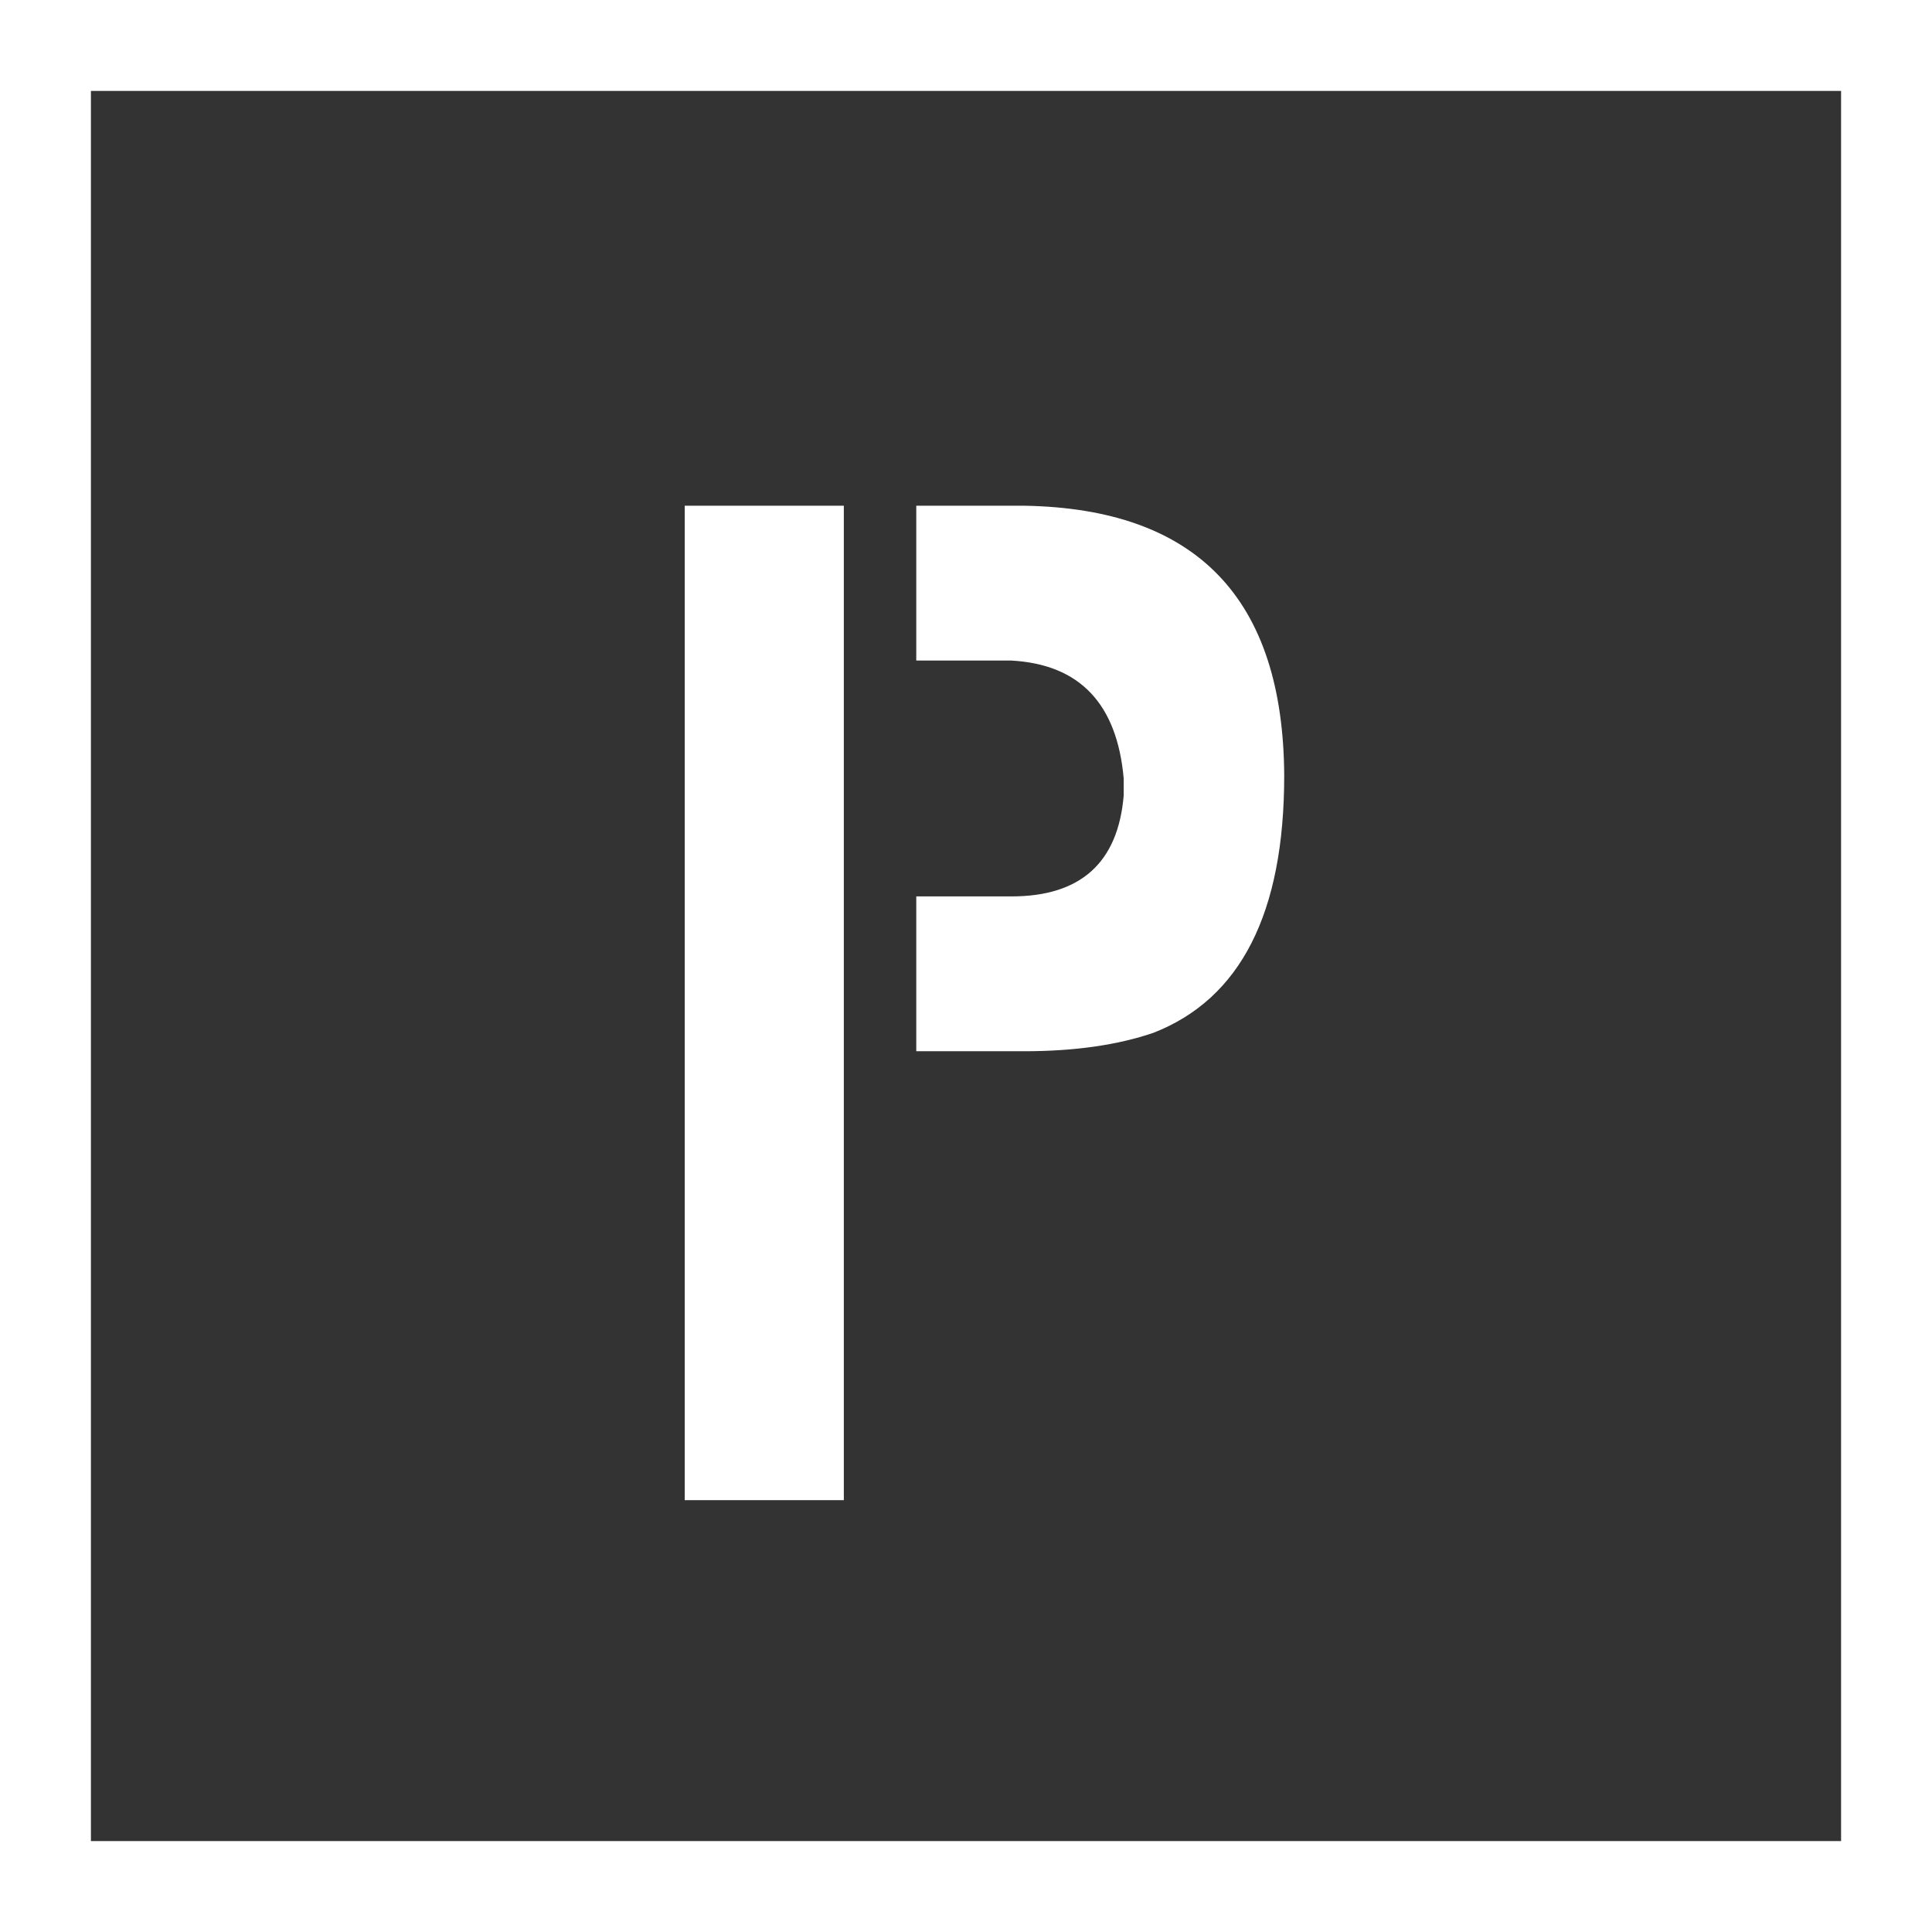 <svg width="85" height="85" viewBox="0 0 85 85" fill="none" xmlns="http://www.w3.org/2000/svg">
<rect x="0" y="0" width="85" height="85" fill="#333333" stroke="none"/>
<path d="M30.125 66V22.25H37.125V66H30.125ZM40.312 46.25V39.438H44.5C47.542 39.438 49.188 37.958 49.438 35C49.438 34.75 49.438 34.5 49.438 34.25C49.146 30.958 47.5 29.229 44.5 29.062H40.312V22.25H45.062C52.646 22.375 56.458 26.333 56.5 34.125C56.5 40.167 54.583 43.938 50.75 45.438C49.167 45.979 47.271 46.25 45.062 46.25C44.979 46.25 43.396 46.25 40.312 46.25Z" fill="white"/>
<rect x="2" y="2" width="81" height="81" stroke="white" stroke-width="4"/>
</svg>
